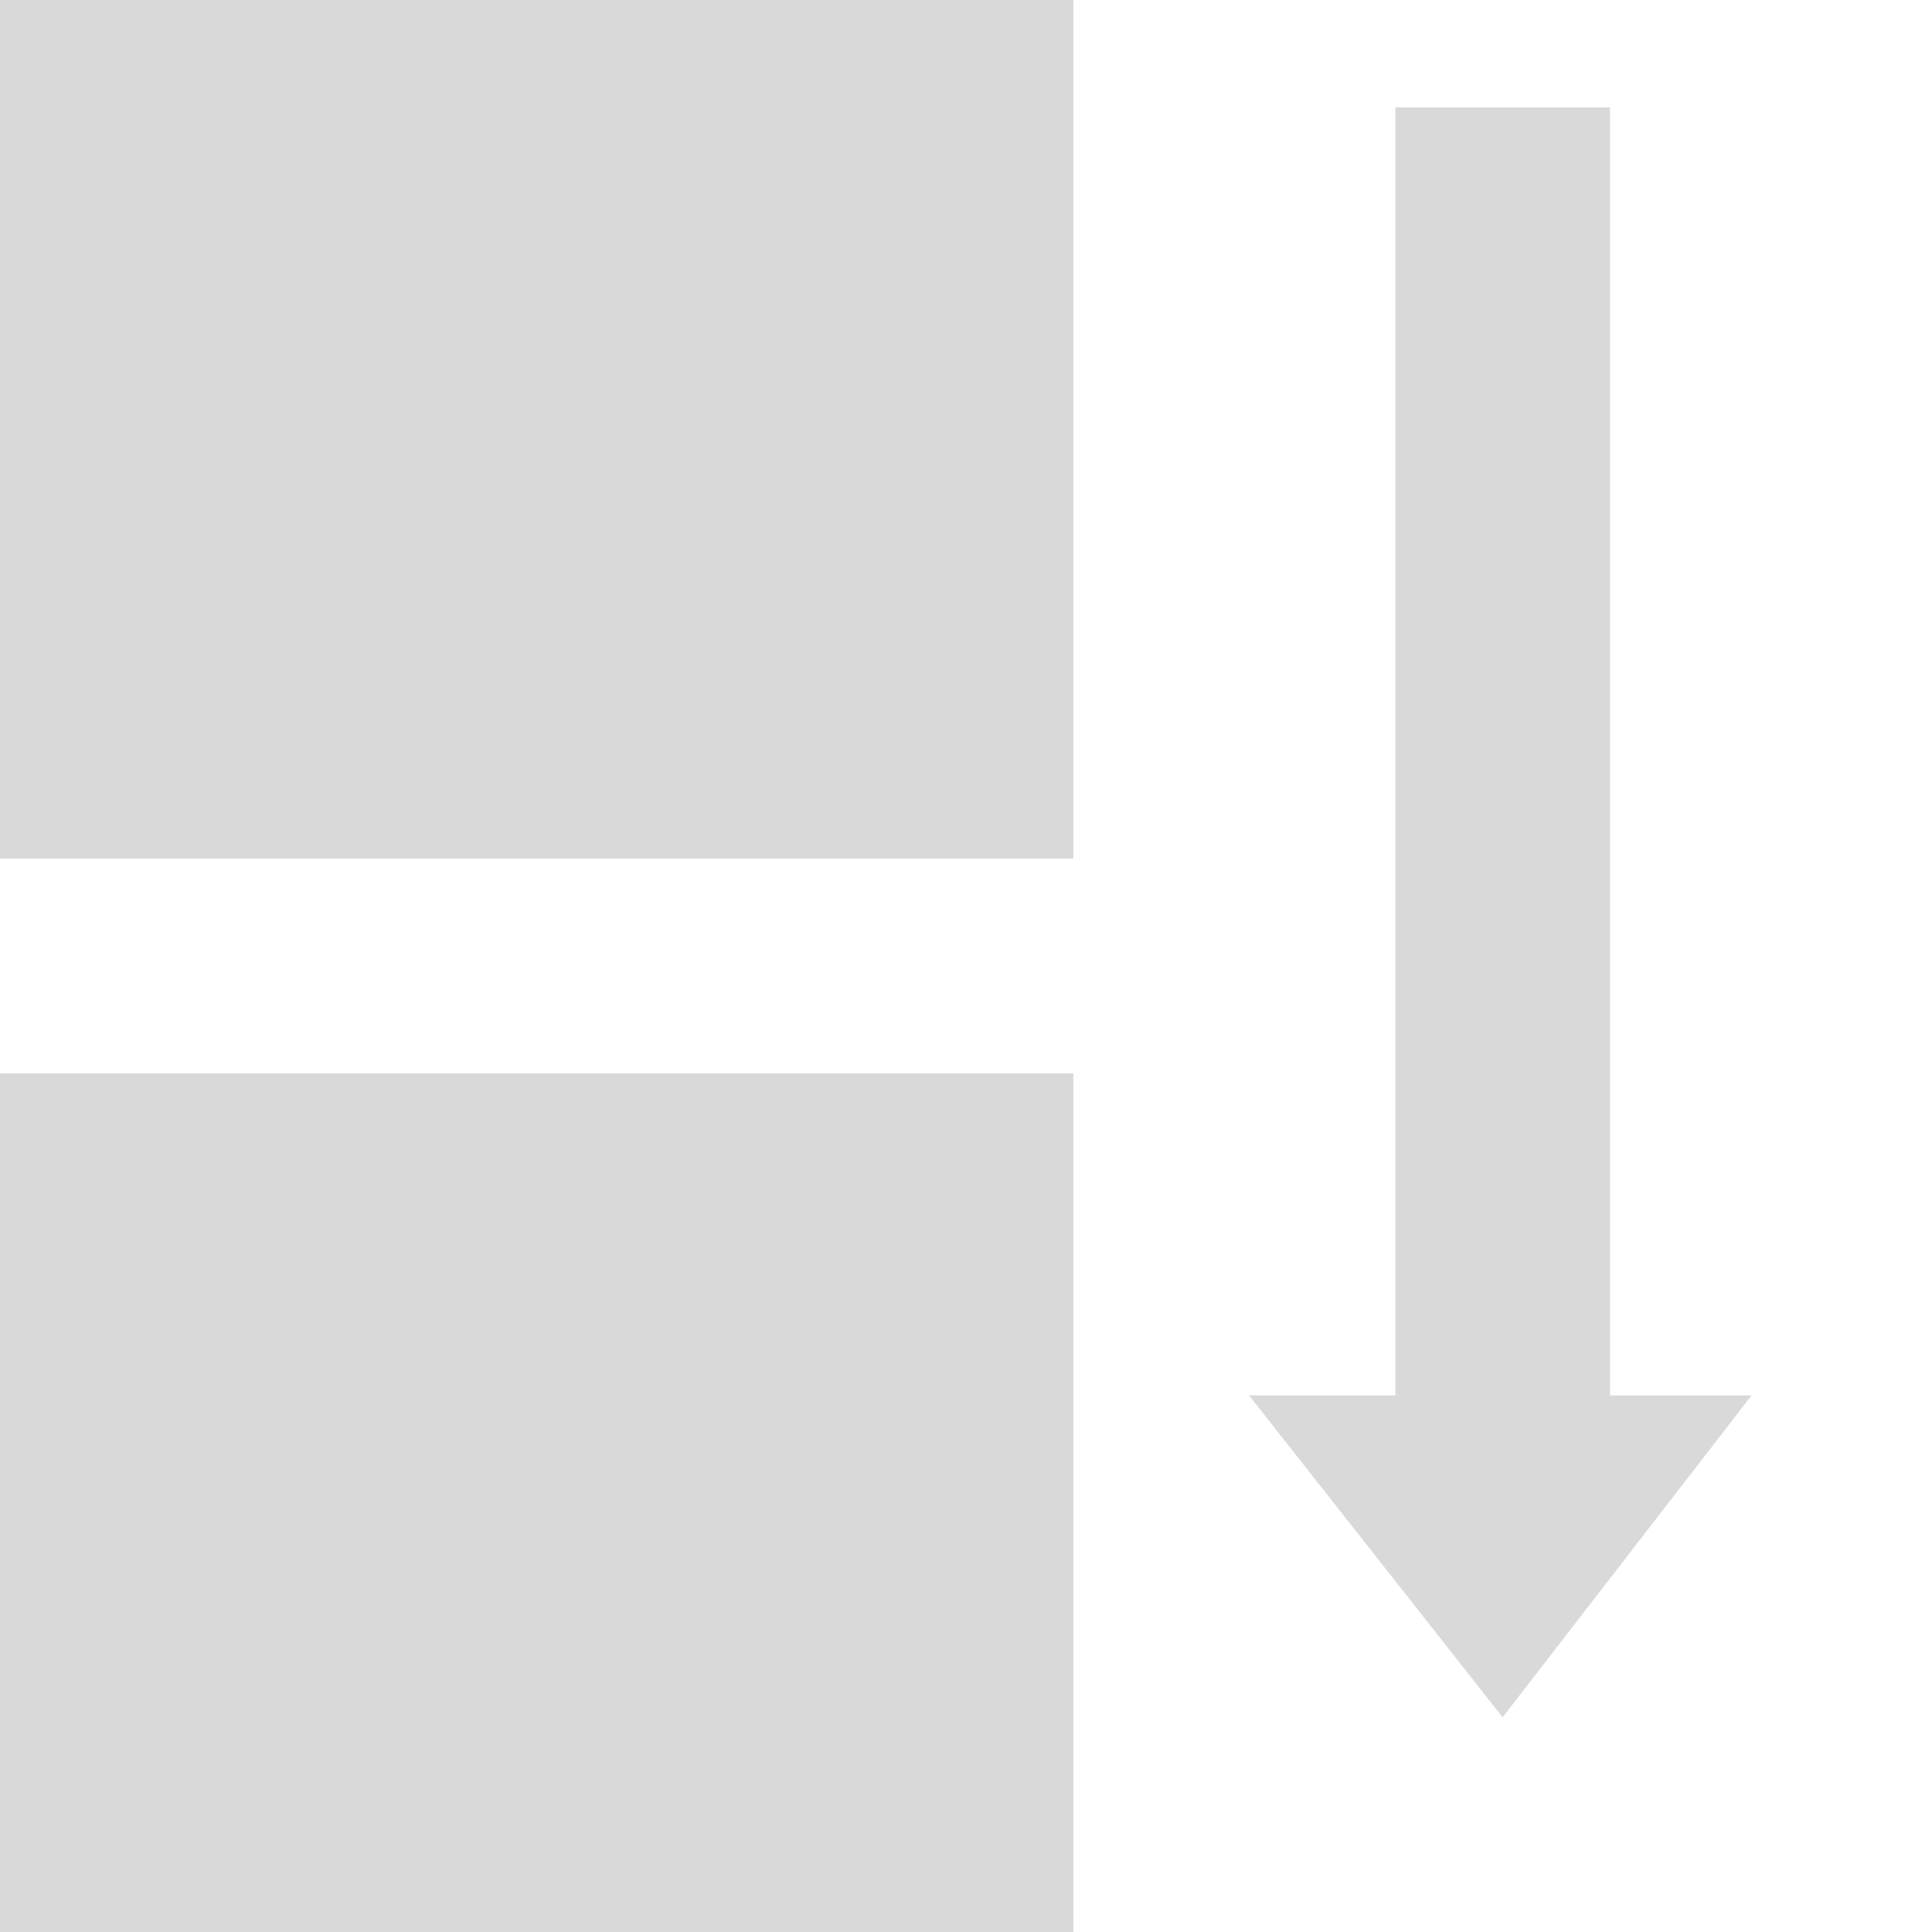 <?xml version="1.0" standalone="no"?><!DOCTYPE svg PUBLIC "-//W3C//DTD SVG 1.1//EN"
        "http://www.w3.org/Graphics/SVG/1.1/DTD/svg11.dtd">
<svg class="icon" width="200px" height="200.00px" viewBox="0 0 1024 1024" version="1.1"
     xmlns="http://www.w3.org/2000/svg">
    <path fill="#bfbfbf"
          d="M0 0h568.896v455.104H0zM739.584 56.896h113.792v682.688h-113.792zM0 568.896h568.896V1024H0zM662.016 739.584h266.368l-131.968 170.624z"
          opacity=".6"/>
</svg>
